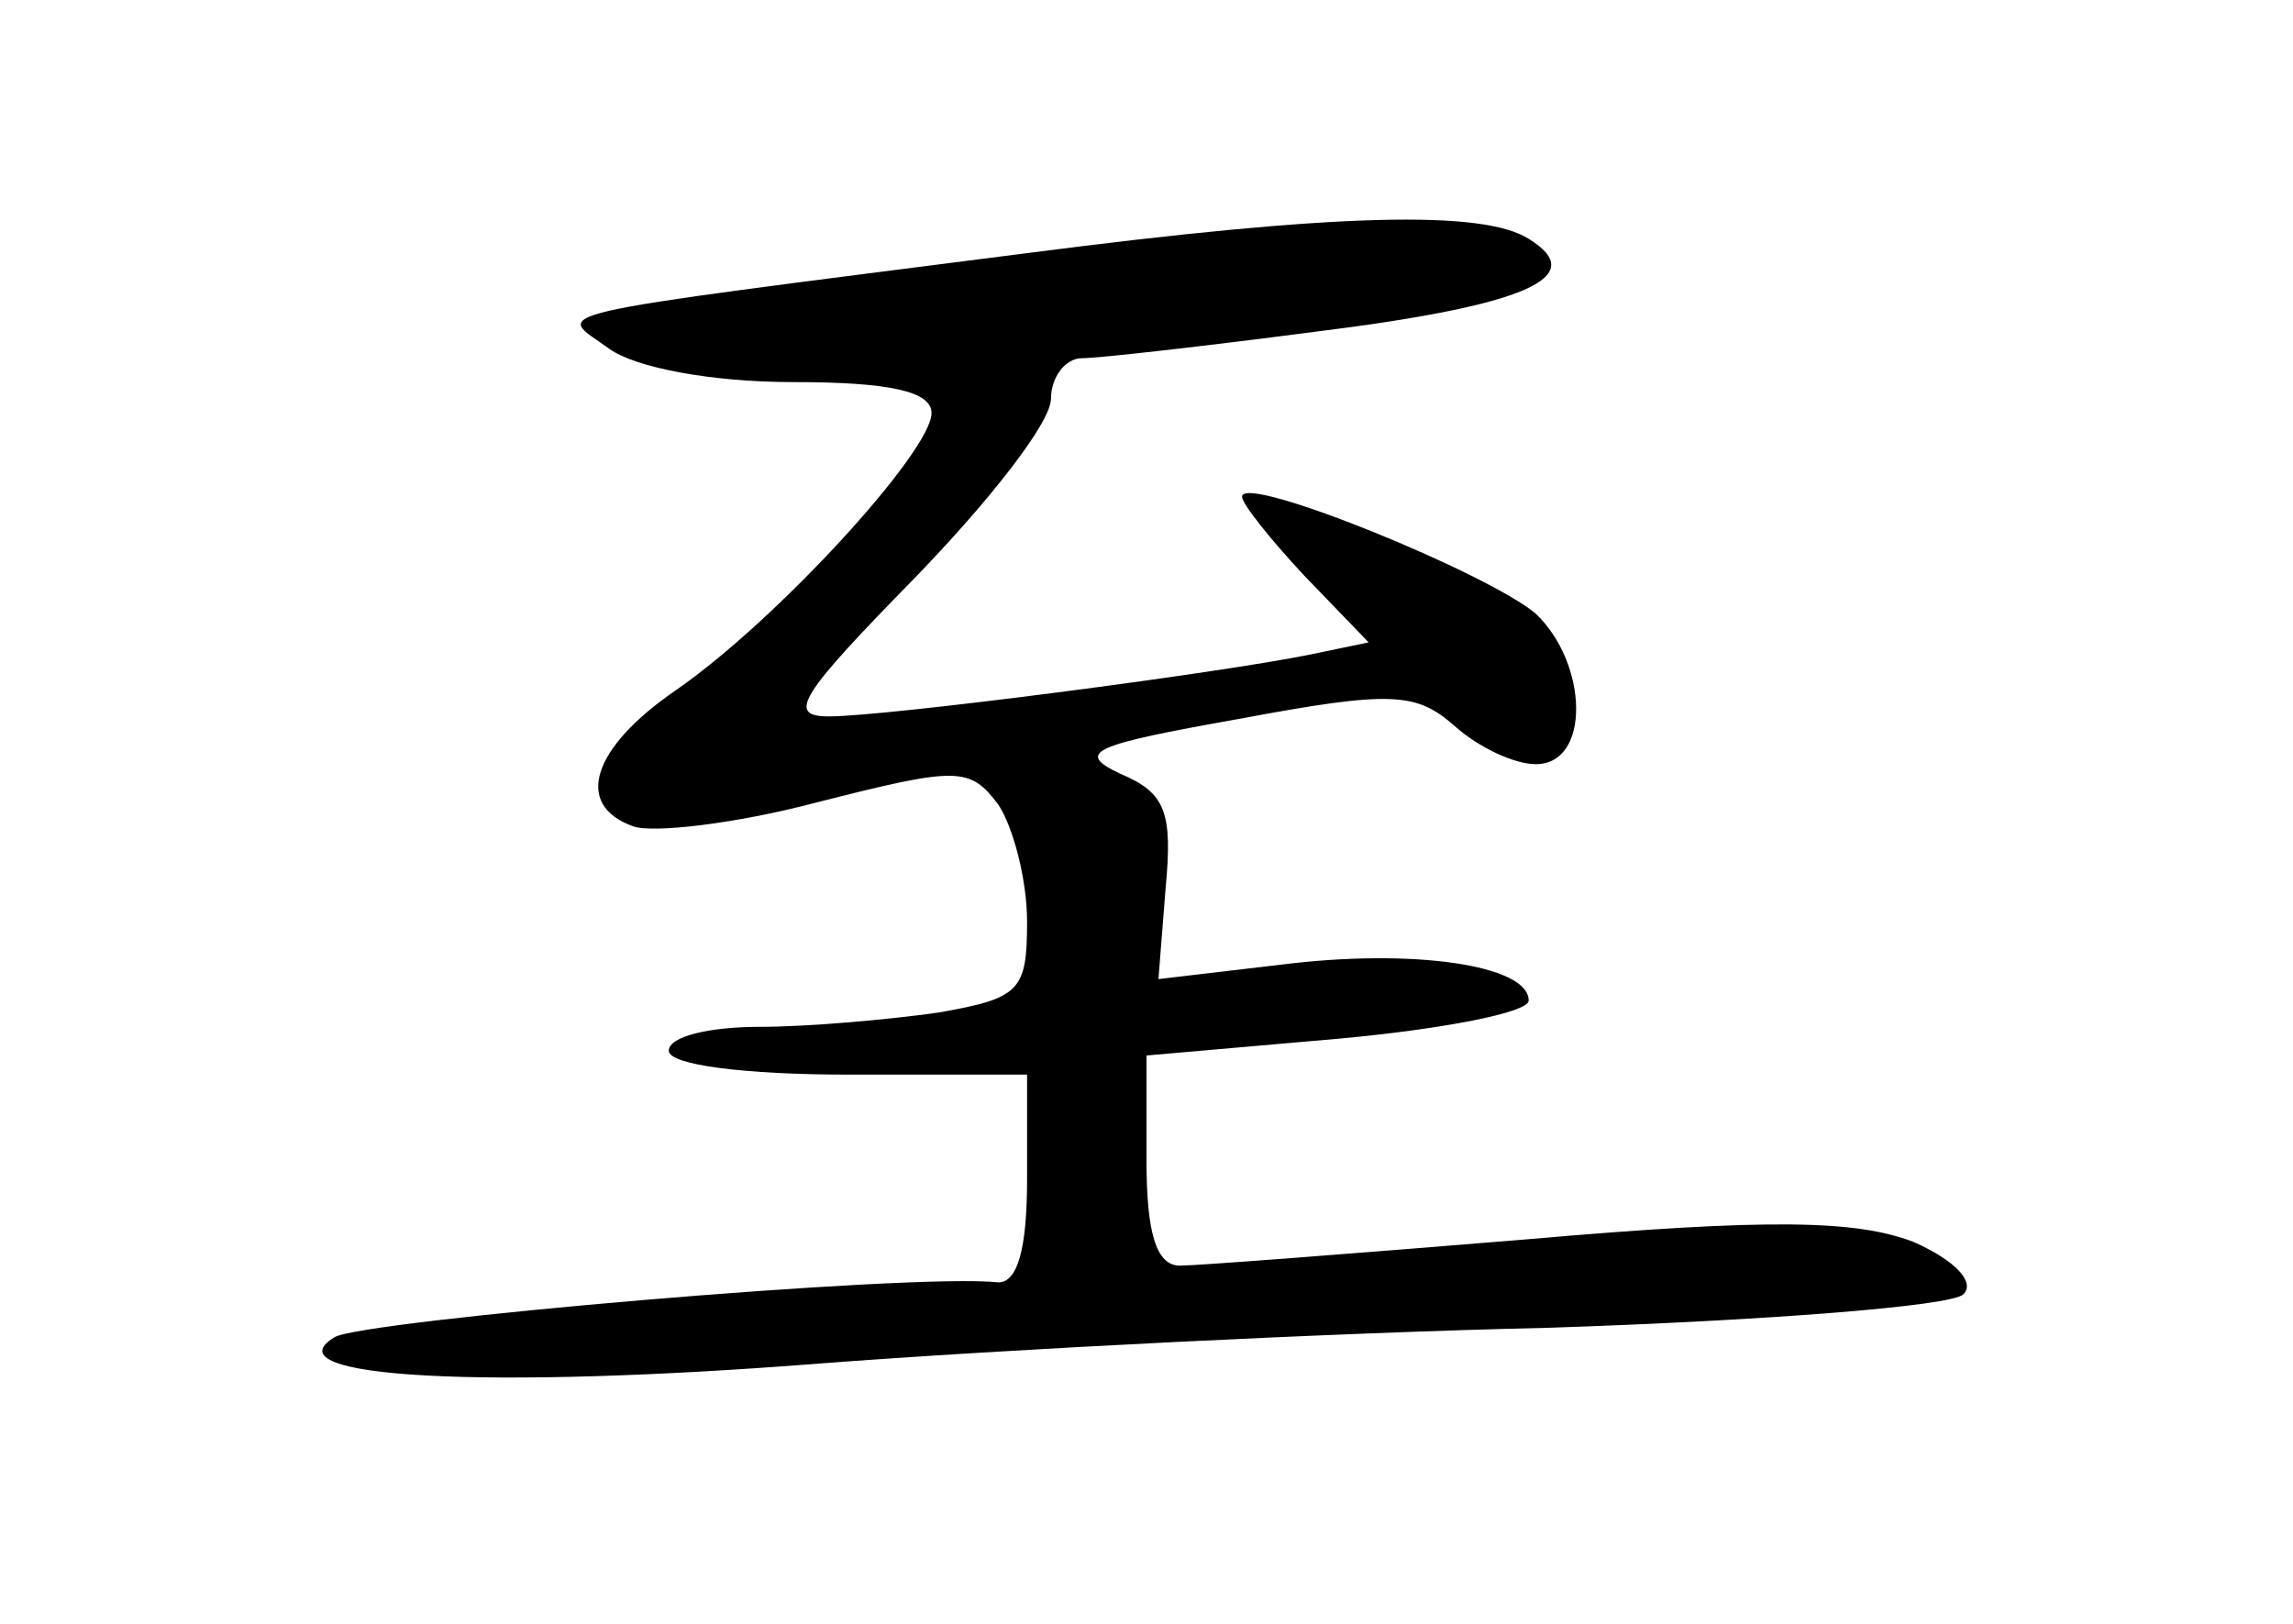 <?xml version="1.0" standalone="no"?>
<!DOCTYPE svg PUBLIC "-//W3C//DTD SVG 20010904//EN"
 "http://www.w3.org/TR/2001/REC-SVG-20010904/DTD/svg10.dtd">
<svg version="1.0" xmlns="http://www.w3.org/2000/svg"
 width="96pt" height="68pt" viewBox="0 0 96 68"
 preserveAspectRatio="xMidYMid meet">
<g transform="translate(0,68) scale(0.1,-0.1)"
fill="#000000" stroke="none">
<path d="M430 574 c-211 -27 -197 -24 -175 -40 11 -8 43 -14 77 -14 41 0 58
-4 58 -13 0 -16 -65 -87 -107 -116 -35 -24 -43 -48 -18 -57 8 -3 43 1 77 10
59 15 64 15 76 -1 6 -9 12 -31 12 -49 0 -29 -3 -32 -37 -38 -21 -3 -55 -6 -75
-6 -21 0 -38 -4 -38 -10 0 -6 32 -10 75 -10 l75 0 0 -44 c0 -29 -4 -43 -12
-43 -36 4 -267 -16 -278 -23 -28 -17 63 -22 203 -11 78 6 216 13 306 15 90 3
168 9 173 14 5 5 -3 14 -21 22 -24 9 -59 10 -162 1 -73 -6 -138 -11 -145 -11
-10 0 -14 14 -14 44 l0 44 80 7 c44 4 80 11 80 16 0 15 -49 22 -104 15 l-51
-6 3 38 c3 32 0 40 -19 48 -19 9 -12 12 50 23 64 12 74 11 90 -3 10 -9 25 -16
34 -16 23 0 22 42 0 63 -20 17 -123 59 -123 49 0 -3 12 -18 26 -33 l27 -28
-24 -5 c-39 -8 -178 -26 -202 -26 -18 0 -12 9 36 58 31 32 57 65 57 75 0 9 6
17 13 17 7 0 51 5 97 11 89 11 116 23 90 39 -19 12 -79 11 -210 -6z"/>
</g>
</svg>
